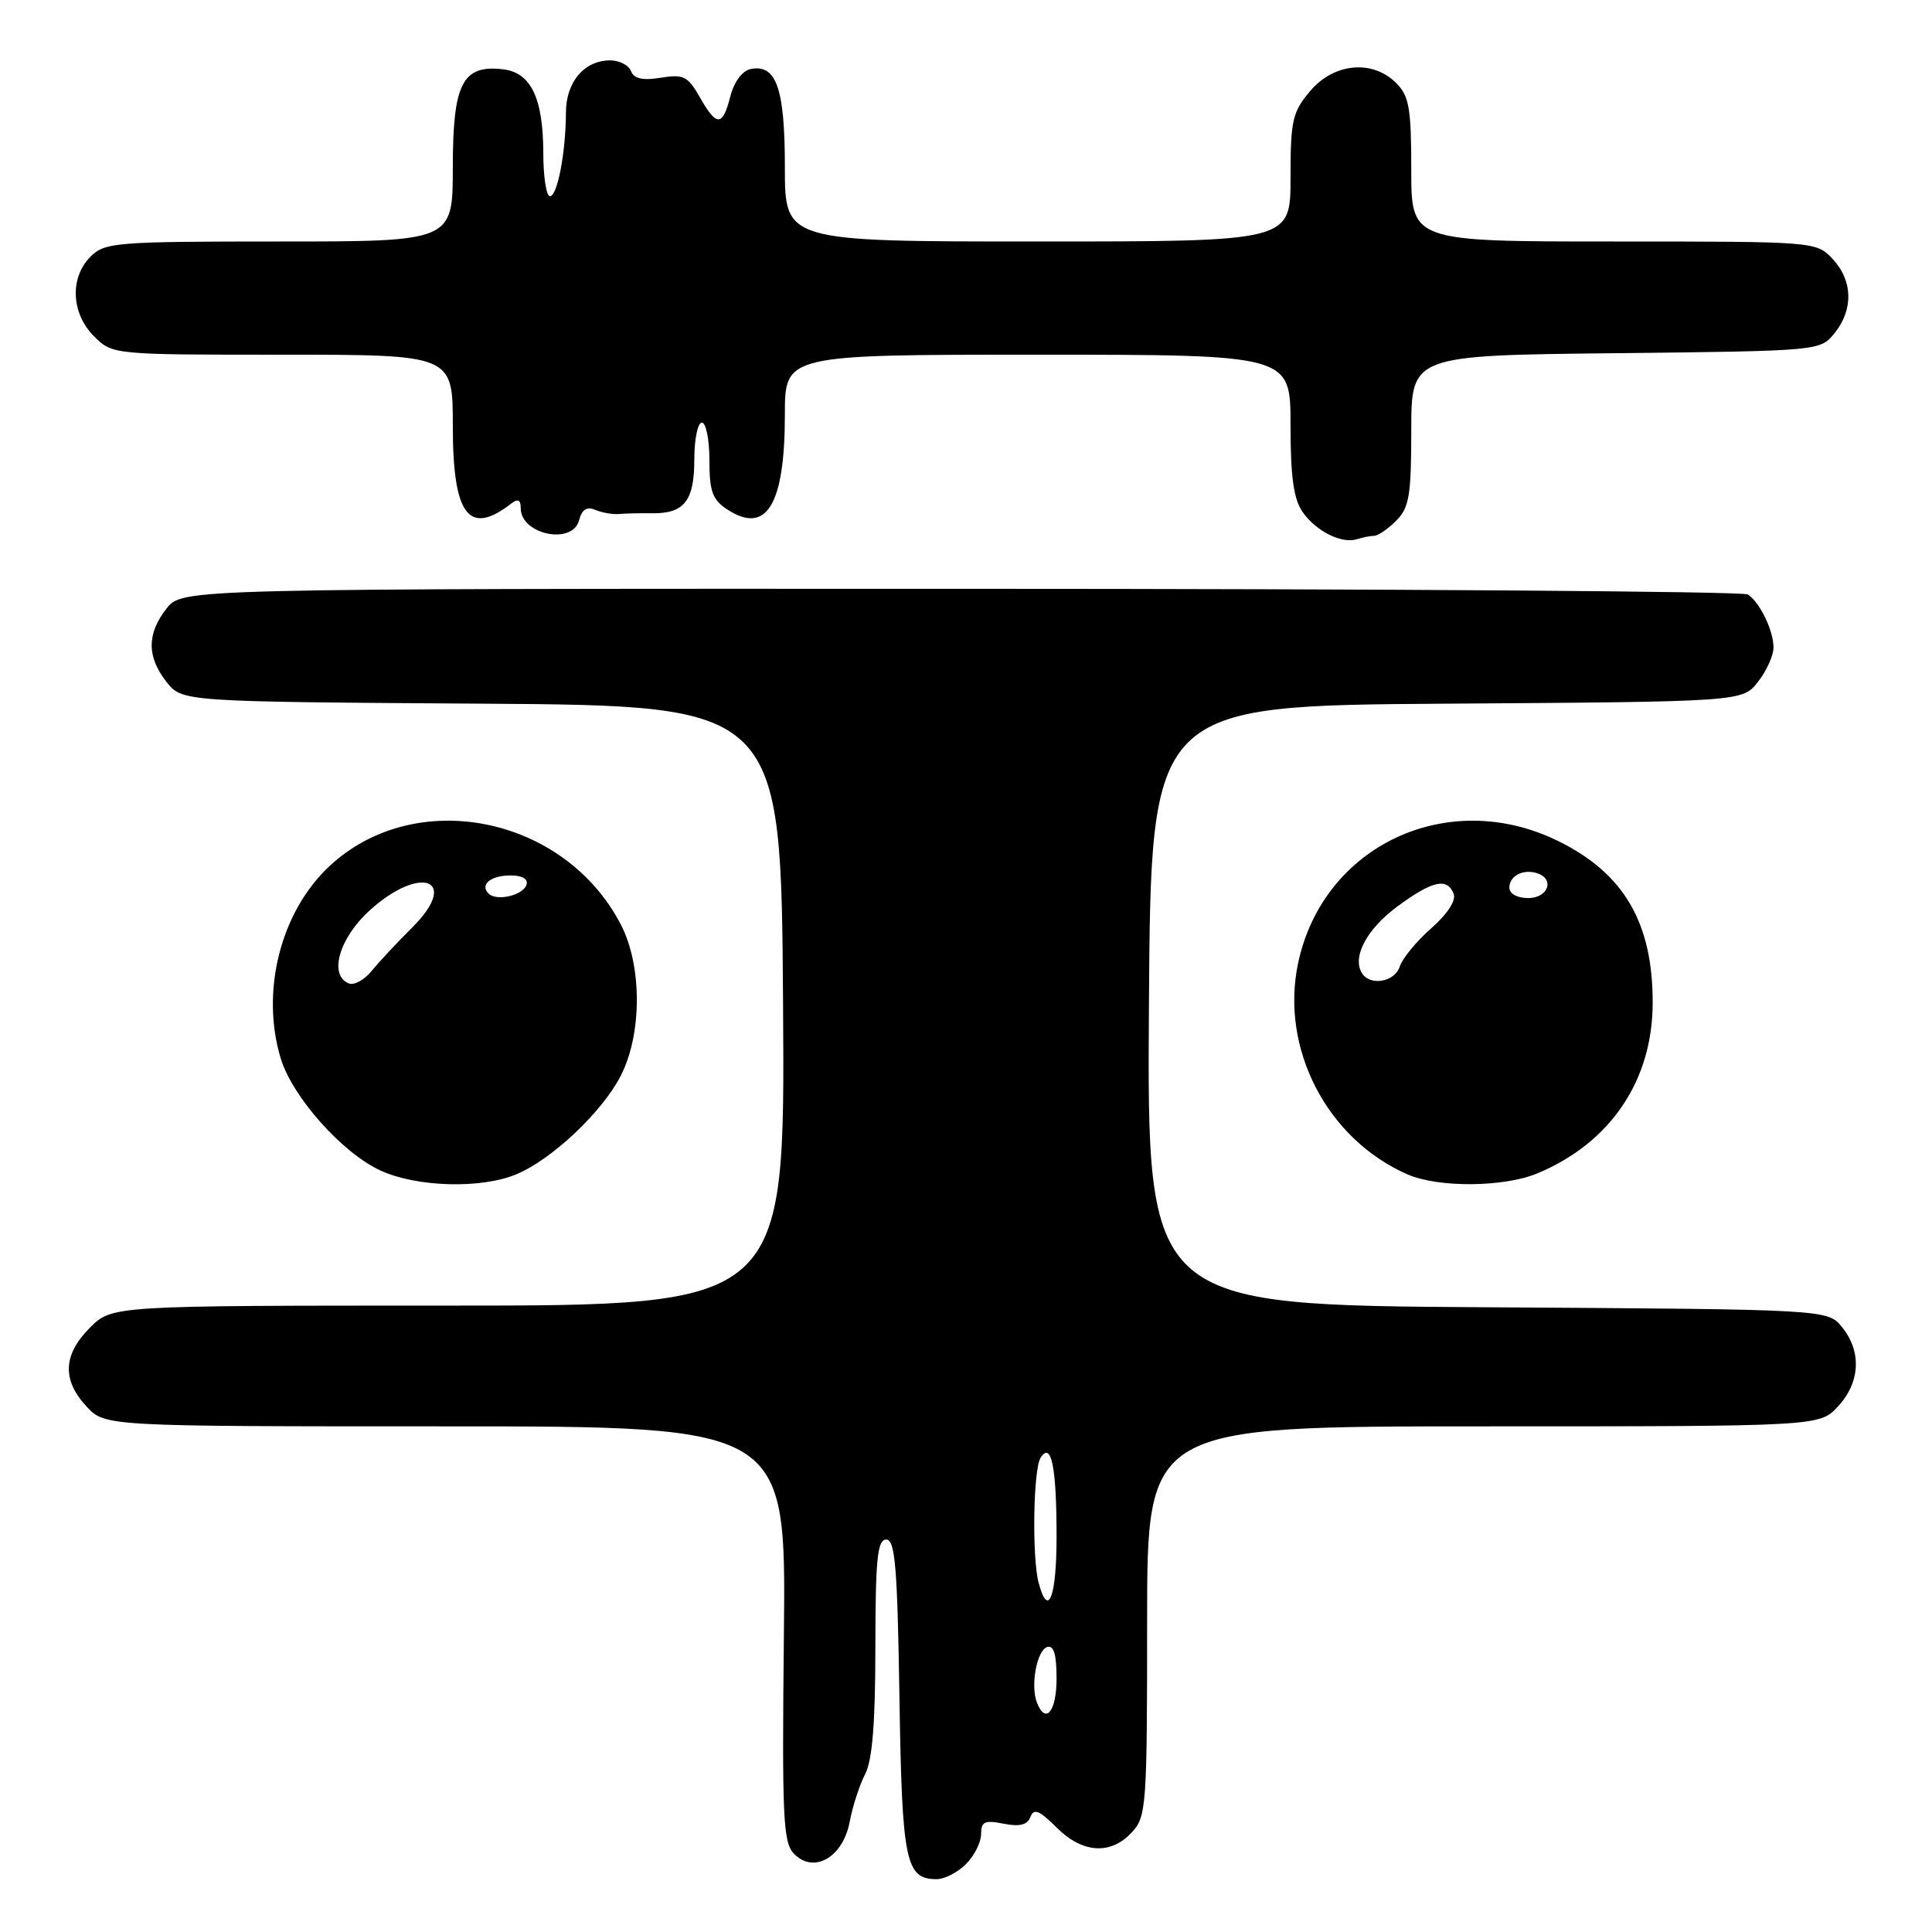 <?xml version="1.0" encoding="UTF-8" standalone="no"?>
<!DOCTYPE svg PUBLIC "-//W3C//DTD SVG 1.1//EN" "http://www.w3.org/Graphics/SVG/1.1/DTD/svg11.dtd" >
<svg xmlns="http://www.w3.org/2000/svg" xmlns:xlink="http://www.w3.org/1999/xlink" version="1.1" viewBox="0 0 256 256">
 <g >
 <path fill="currentColor"
d=" M 128.00 247.00 C 129.10 245.90 130.00 244.11 130.00 243.03 C 130.00 241.37 130.48 241.15 132.98 241.65 C 135.11 242.07 136.13 241.82 136.54 240.75 C 136.99 239.58 137.71 239.87 139.98 242.13 C 143.42 245.58 147.15 245.83 149.96 242.81 C 151.90 240.73 152.00 239.41 152.00 214.81 C 152.00 189.00 152.00 189.00 196.55 189.00 C 241.10 189.00 241.10 189.00 243.55 186.35 C 246.49 183.18 246.70 179.09 244.09 175.86 C 242.18 173.50 242.18 173.50 197.08 173.22 C 151.98 172.94 151.98 172.94 152.24 133.22 C 152.50 93.50 152.50 93.50 191.69 93.24 C 230.87 92.98 230.87 92.98 232.94 90.35 C 234.07 88.91 235.00 86.86 235.00 85.80 C 235.00 83.56 233.20 79.83 231.60 78.77 C 231.00 78.36 184.07 78.02 127.32 78.02 C 24.15 78.00 24.15 78.00 22.07 80.63 C 19.45 83.97 19.44 87.02 22.06 90.35 C 24.13 92.98 24.13 92.98 63.81 93.24 C 103.50 93.50 103.50 93.50 103.76 133.25 C 104.02 173.00 104.02 173.00 59.43 173.00 C 14.85 173.00 14.85 173.00 11.92 175.92 C 8.35 179.50 8.20 182.84 11.45 186.35 C 13.90 189.00 13.90 189.00 59.03 189.00 C 104.16 189.00 104.16 189.00 103.87 216.51 C 103.61 241.12 103.76 244.19 105.25 245.68 C 107.89 248.31 111.71 246.08 112.59 241.39 C 112.97 239.35 113.89 236.52 114.63 235.09 C 115.59 233.27 115.99 228.27 115.99 218.25 C 116.00 206.57 116.26 204.00 117.43 204.00 C 118.61 204.00 118.91 207.60 119.18 224.85 C 119.52 246.72 119.98 249.00 124.12 249.00 C 125.16 249.00 126.90 248.10 128.00 247.00 Z  M 68.42 155.60 C 73.13 153.63 79.76 147.38 82.24 142.57 C 85.09 137.05 85.10 127.95 82.26 122.50 C 74.77 108.08 55.00 104.14 43.62 114.80 C 37.18 120.85 34.52 131.32 37.18 140.19 C 38.71 145.33 45.37 152.81 50.46 155.12 C 55.30 157.32 63.77 157.54 68.42 155.60 Z  M 203.73 155.47 C 213.40 151.43 218.97 143.18 218.99 132.90 C 219.01 122.25 215.17 115.70 206.42 111.42 C 191.83 104.28 175.32 112.04 172.01 127.60 C 169.60 138.91 175.83 150.95 186.50 155.61 C 190.59 157.40 199.28 157.33 203.73 155.47 Z  M 182.08 71.00 C 182.59 71.00 183.90 70.10 185.00 69.00 C 186.73 67.27 187.00 65.67 187.00 57.05 C 187.00 47.09 187.00 47.09 214.09 46.80 C 241.18 46.50 241.18 46.50 243.09 44.14 C 245.61 41.02 245.51 37.17 242.83 34.31 C 240.66 32.01 240.57 32.00 213.83 32.00 C 187.00 32.00 187.00 32.00 187.00 22.50 C 187.00 14.33 186.72 12.72 185.00 11.00 C 181.86 7.86 176.73 8.34 173.59 12.08 C 171.25 14.85 171.00 15.97 171.00 23.58 C 171.00 32.00 171.00 32.00 137.50 32.00 C 104.00 32.00 104.00 32.00 104.00 22.19 C 104.00 11.74 102.88 8.49 99.50 9.14 C 98.37 9.36 97.29 10.79 96.78 12.75 C 95.74 16.80 94.97 16.82 92.72 12.87 C 91.15 10.10 90.57 9.81 87.55 10.30 C 85.15 10.69 84.00 10.43 83.61 9.42 C 83.31 8.64 82.07 8.00 80.86 8.00 C 77.43 8.00 75.00 10.85 74.99 14.90 C 74.97 20.20 73.86 26.00 72.87 26.00 C 72.39 26.00 71.99 23.41 71.99 20.25 C 71.97 12.97 70.34 9.60 66.64 9.18 C 61.28 8.56 60.00 11.06 60.00 22.15 C 60.00 32.00 60.00 32.00 37.00 32.00 C 15.33 32.00 13.88 32.12 12.00 34.00 C 9.22 36.78 9.42 41.52 12.45 44.55 C 14.91 47.00 14.91 47.00 37.45 47.00 C 60.00 47.00 60.00 47.00 60.00 56.43 C 60.00 68.29 62.11 71.09 67.75 66.72 C 68.63 66.04 69.00 66.22 69.00 67.34 C 69.00 70.84 75.86 72.26 76.73 68.94 C 77.10 67.51 77.76 67.09 78.88 67.56 C 79.77 67.93 81.17 68.18 82.00 68.11 C 82.83 68.03 84.79 67.99 86.37 68.01 C 90.67 68.07 92.00 66.38 92.00 60.88 C 92.00 58.19 92.45 56.00 93.00 56.00 C 93.55 56.00 94.00 58.24 94.00 60.98 C 94.00 65.10 94.40 66.22 96.36 67.50 C 101.57 70.91 104.00 66.91 104.00 54.93 C 104.00 47.00 104.00 47.00 137.50 47.00 C 171.00 47.00 171.00 47.00 171.00 56.28 C 171.00 63.18 171.41 66.14 172.61 67.85 C 174.40 70.41 177.81 72.10 179.83 71.44 C 180.56 71.20 181.58 71.00 182.08 71.00 Z  M 137.39 225.58 C 136.53 223.33 137.38 218.69 138.75 218.24 C 139.63 217.96 140.00 219.20 140.00 222.42 C 140.00 226.80 138.54 228.57 137.39 225.58 Z  M 137.63 209.75 C 136.73 206.40 136.91 194.70 137.88 193.17 C 139.30 190.92 140.00 194.37 140.00 203.58 C 140.00 211.65 138.90 214.50 137.63 209.75 Z  M 46.25 130.32 C 43.51 129.26 44.92 124.31 49.00 120.62 C 55.79 114.48 60.98 116.56 54.64 122.88 C 52.64 124.87 50.21 127.47 49.25 128.65 C 48.29 129.83 46.94 130.58 46.25 130.32 Z  M 64.74 118.40 C 63.55 117.22 65.02 116.00 67.64 116.00 C 69.21 116.00 70.01 116.47 69.76 117.25 C 69.29 118.65 65.79 119.46 64.74 118.40 Z  M 180.46 128.94 C 179.14 126.79 181.11 123.09 185.19 120.09 C 189.82 116.68 191.78 116.25 192.62 118.45 C 192.96 119.33 191.77 121.14 189.64 123.01 C 187.69 124.72 185.82 127.00 185.48 128.06 C 184.82 130.13 181.55 130.70 180.46 128.94 Z  M 200.00 117.61 C 200.00 116.03 201.89 115.08 203.75 115.73 C 206.04 116.53 205.10 119.00 202.50 119.00 C 201.03 119.00 200.00 118.43 200.00 117.61 Z "/>
</g>
</svg>
